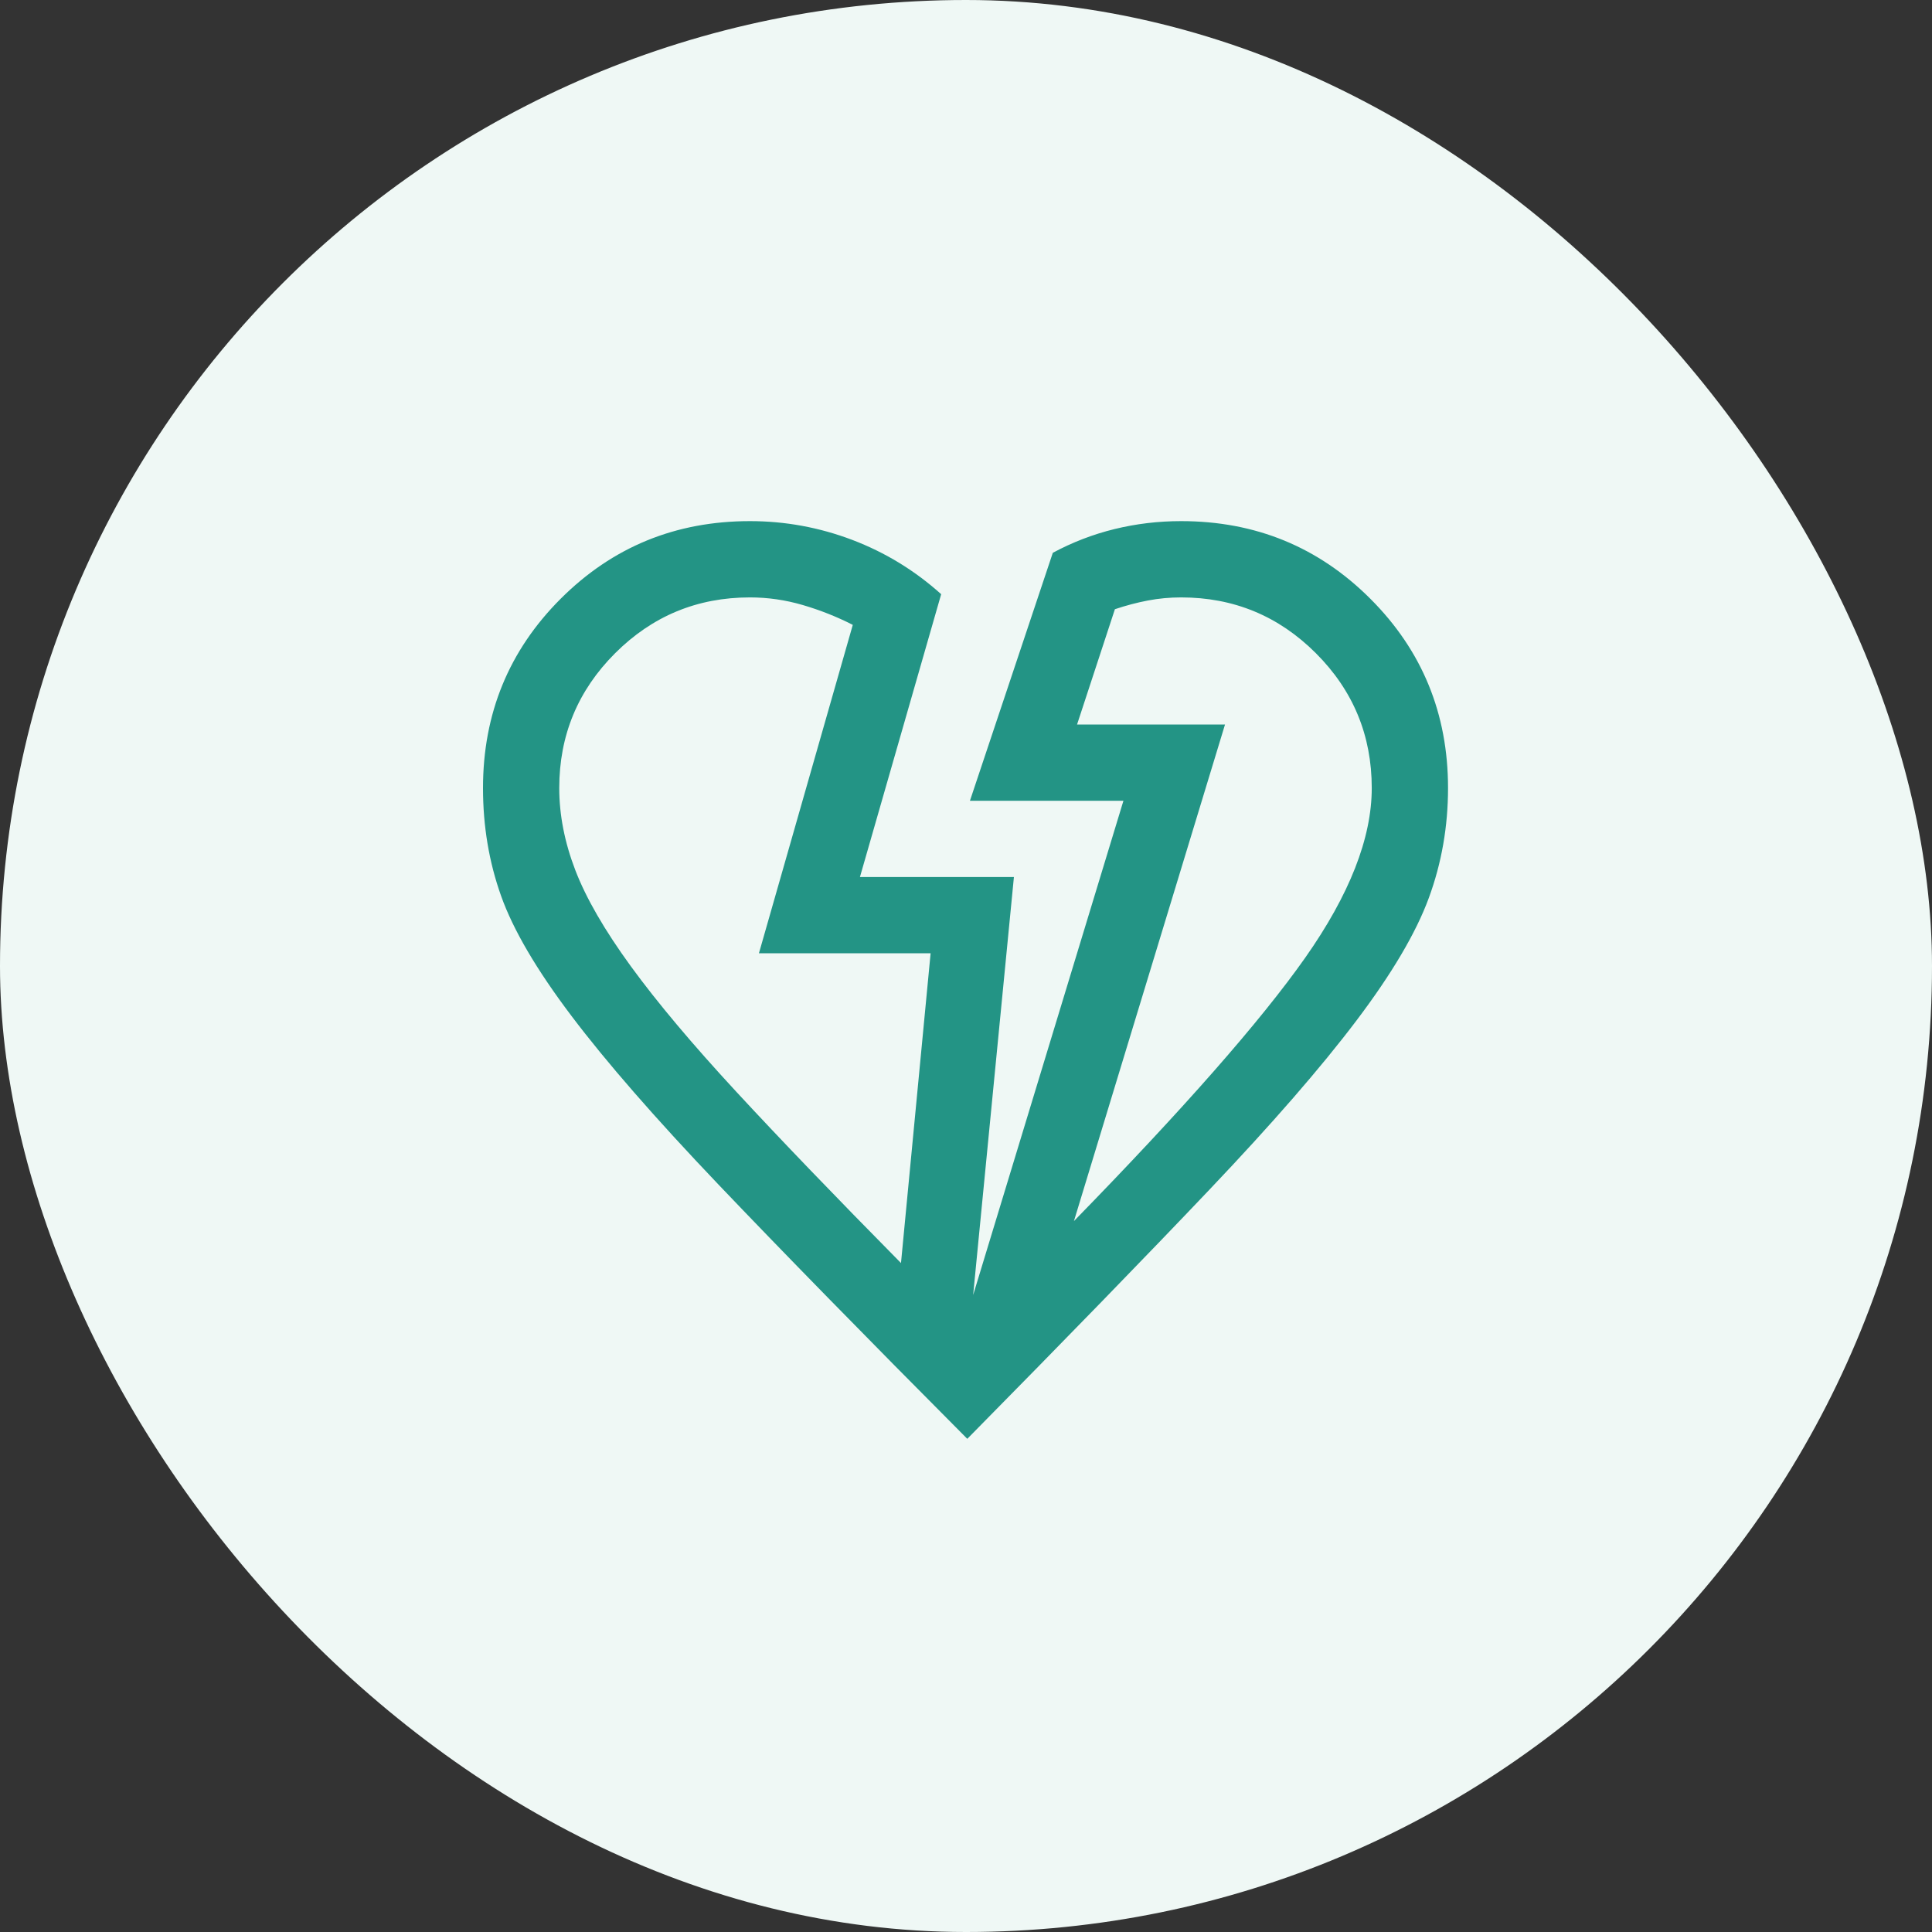 <svg width="60" height="60" viewBox="0 0 60 60" fill="none" xmlns="http://www.w3.org/2000/svg">
<rect x="0" y="0" width="60" height="60" fill="#333333" stroke="none"/>
<rect width="60" height="60" rx="30" fill="#EFF8F5"/>
<mask id="mask0_2545_9729" style="mask-type:alpha" maskUnits="userSpaceOnUse" x="11" y="11" width="38" height="38">
<rect x="11.053" y="11.053" width="37.895" height="37.895" fill="#D9D9D9"/>
</mask>
<g mask="url(#mask0_2545_9729)">
<path d="M30.04 44.684C26.857 41.486 24.284 38.855 22.318 36.793C20.352 34.73 18.828 32.982 17.747 31.55C16.665 30.118 15.936 28.876 15.562 27.824C15.187 26.773 15 25.656 15 24.474C15 22.163 15.804 20.203 17.411 18.596C19.019 16.988 20.978 16.184 23.29 16.184C24.386 16.184 25.445 16.379 26.468 16.767C27.491 17.156 28.411 17.718 29.229 18.453L26.706 27.237H31.488L30.222 40.218L34.889 24.869H30.122L32.696 17.168C33.305 16.84 33.945 16.594 34.615 16.43C35.285 16.266 35.974 16.184 36.68 16.184C38.991 16.184 40.95 16.988 42.558 18.596C44.166 20.203 44.97 22.163 44.97 24.474C44.97 25.666 44.771 26.804 44.373 27.887C43.975 28.97 43.226 30.239 42.126 31.694C41.026 33.15 39.505 34.9 37.562 36.944C35.62 38.989 33.112 41.569 30.04 44.684ZM27.981 39.225L28.901 29.605H23.569L26.484 19.406C25.992 19.155 25.476 18.95 24.935 18.791C24.394 18.632 23.846 18.553 23.29 18.553C21.654 18.553 20.259 19.131 19.102 20.287C17.946 21.443 17.368 22.838 17.368 24.474C17.368 25.31 17.535 26.161 17.868 27.027C18.201 27.894 18.775 28.887 19.591 30.008C20.407 31.128 21.499 32.427 22.866 33.905C24.233 35.383 25.938 37.156 27.981 39.225ZM33.352 37.922C36.759 34.432 39.152 31.707 40.532 29.747C41.911 27.786 42.601 26.029 42.601 24.474C42.601 22.838 42.023 21.443 40.867 20.287C39.711 19.131 38.315 18.553 36.68 18.553C36.33 18.553 35.985 18.585 35.645 18.65C35.305 18.715 34.965 18.805 34.624 18.92L33.449 22.5H38.044L33.352 37.922Z" fill="#239485"/>
</g>
</svg>
